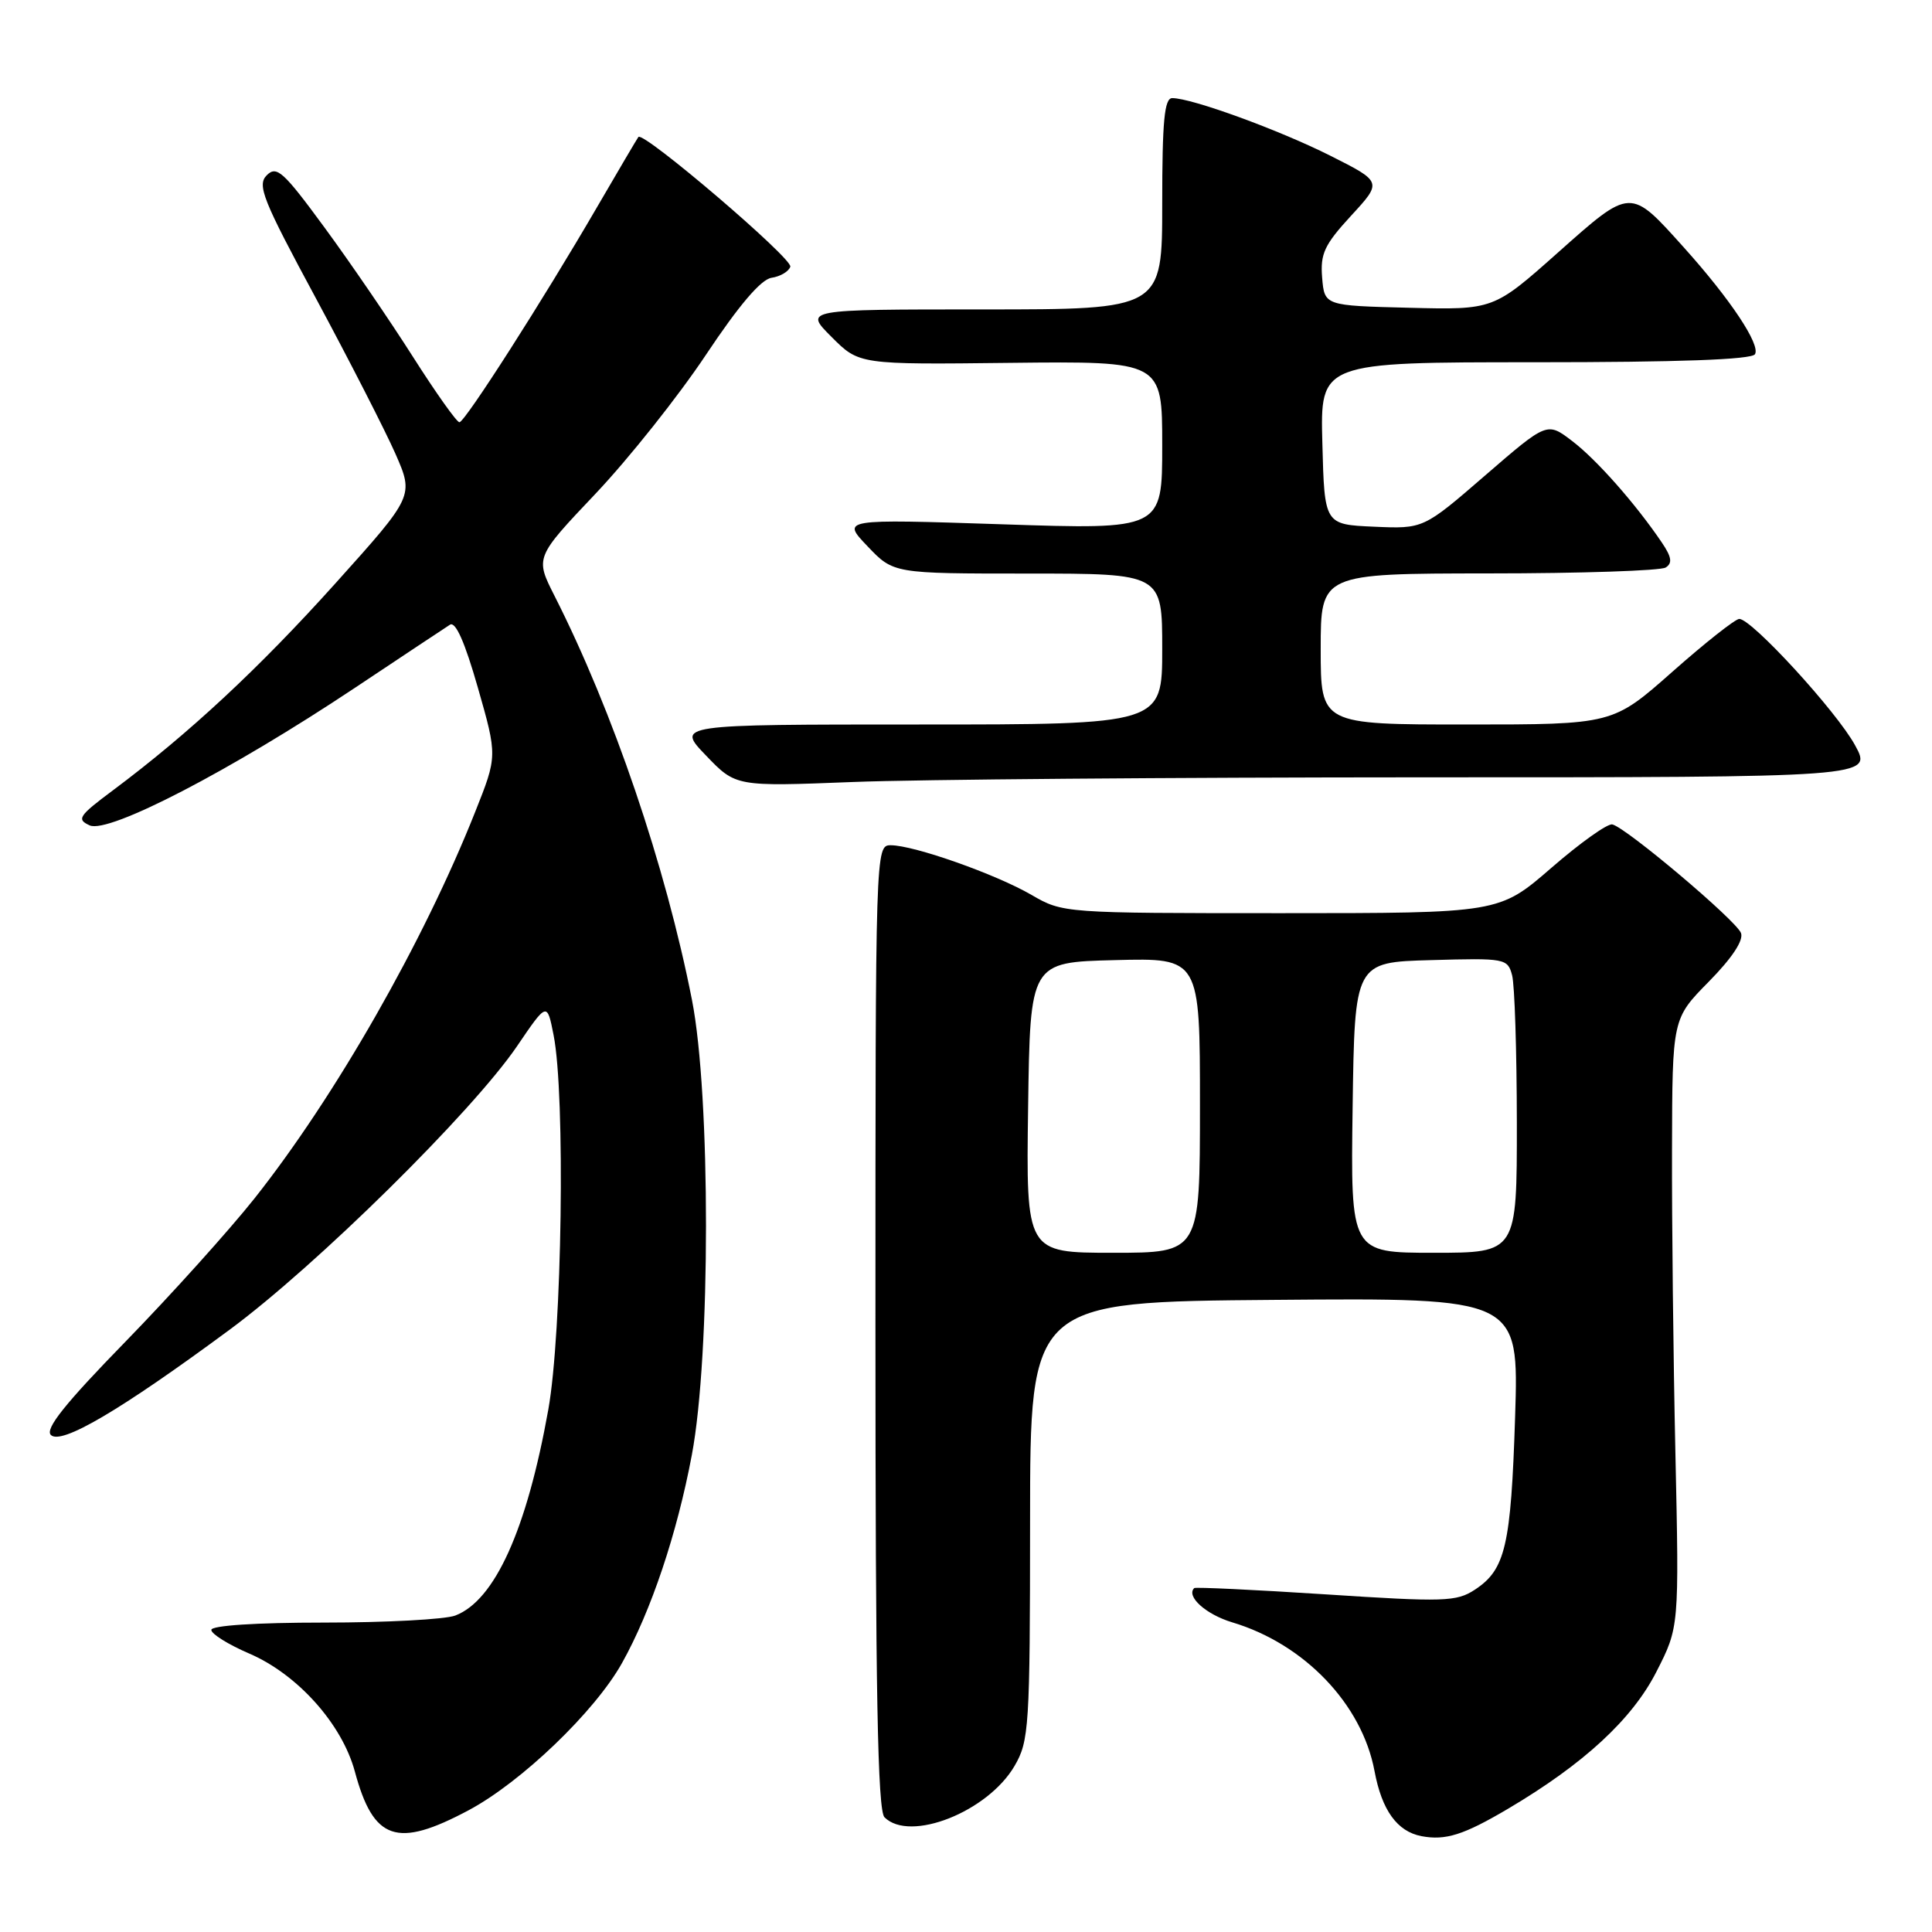<?xml version="1.0" encoding="UTF-8" standalone="no"?>
<!DOCTYPE svg PUBLIC "-//W3C//DTD SVG 1.1//EN" "http://www.w3.org/Graphics/SVG/1.1/DTD/svg11.dtd" >
<svg xmlns="http://www.w3.org/2000/svg" xmlns:xlink="http://www.w3.org/1999/xlink" version="1.1" viewBox="0 0 256 256">
 <g >
 <path fill="currentColor"
d=" M 199.84 239.66 C 209.86 233.73 216.27 227.82 219.48 221.52 C 222.50 215.61 222.50 215.61 222.00 192.55 C 221.72 179.87 221.52 161.73 221.55 152.24 C 221.59 134.98 221.59 134.98 226.43 130.07 C 229.51 126.94 231.06 124.60 230.69 123.63 C 230.05 121.96 215.48 109.66 213.64 109.24 C 213.02 109.09 209.38 111.68 205.57 114.99 C 198.64 121.00 198.64 121.00 169.75 121.00 C 140.98 121.00 140.84 120.99 136.68 118.58 C 131.95 115.83 121.09 112.00 118.03 112.00 C 116.01 112.00 116.00 112.34 116.00 175.80 C 116.00 224.09 116.29 239.89 117.20 240.80 C 120.56 244.16 130.88 240.08 134.43 234.00 C 136.36 230.69 136.48 228.89 136.49 201.50 C 136.50 172.50 136.50 172.50 168.88 172.24 C 201.26 171.97 201.26 171.97 200.76 187.74 C 200.21 204.84 199.48 207.98 195.43 210.64 C 192.99 212.24 191.38 212.29 175.64 211.26 C 166.22 210.65 158.39 210.28 158.24 210.43 C 157.13 211.53 159.79 213.92 163.28 214.97 C 172.84 217.83 180.47 225.81 182.13 234.67 C 183.10 239.87 185.13 242.68 188.35 243.30 C 191.55 243.90 193.93 243.15 199.84 239.66 Z  M 62.09 239.87 C 69.07 236.15 78.83 226.79 82.42 220.36 C 86.27 213.48 89.71 203.23 91.67 192.80 C 94.17 179.58 94.17 145.13 91.69 132.50 C 88.19 114.71 81.24 94.27 73.48 78.96 C 70.90 73.87 70.90 73.87 78.92 65.41 C 83.33 60.75 89.90 52.48 93.53 47.03 C 97.91 40.45 100.83 37.02 102.23 36.81 C 103.39 36.64 104.51 35.98 104.72 35.34 C 105.07 34.28 85.23 17.34 84.59 18.15 C 84.44 18.34 81.96 22.55 79.08 27.50 C 71.98 39.72 61.64 55.88 60.88 55.95 C 60.54 55.98 57.76 52.06 54.70 47.25 C 51.64 42.44 46.37 34.73 42.98 30.12 C 37.55 22.72 36.66 21.91 35.35 23.22 C 34.04 24.53 34.80 26.44 41.90 39.60 C 46.31 47.80 51.03 57.03 52.39 60.11 C 54.85 65.72 54.85 65.72 44.46 77.28 C 34.31 88.57 25.05 97.19 14.94 104.74 C 10.42 108.11 10.12 108.57 11.89 109.37 C 14.41 110.49 30.54 102.12 47.00 91.16 C 53.33 86.95 59.00 83.17 59.62 82.78 C 60.36 82.29 61.60 85.10 63.32 91.12 C 65.91 100.18 65.91 100.18 62.96 107.59 C 56.13 124.79 44.44 145.27 33.72 158.80 C 30.36 163.03 22.67 171.57 16.63 177.77 C 8.63 185.97 5.94 189.34 6.74 190.14 C 8.10 191.50 15.94 186.89 30.39 176.22 C 41.91 167.72 62.56 147.35 68.50 138.64 C 72.49 132.77 72.49 132.77 73.35 137.14 C 74.93 145.07 74.48 176.63 72.65 186.80 C 69.80 202.71 65.56 212.08 60.32 214.07 C 58.97 214.58 51.15 215.00 42.93 215.00 C 33.93 215.00 28.00 215.39 28.00 215.97 C 28.00 216.51 30.27 217.92 33.04 219.11 C 39.43 221.86 45.32 228.44 47.02 234.74 C 49.49 243.89 52.58 244.94 62.09 239.87 Z  M 188.31 103.00 C 248.13 103.00 248.13 103.00 245.81 98.76 C 243.38 94.29 232.10 81.99 230.46 82.01 C 229.93 82.02 225.94 85.17 221.60 89.01 C 213.70 96.00 213.70 96.00 194.35 96.00 C 175.00 96.00 175.00 96.00 175.00 86.00 C 175.00 76.00 175.00 76.00 197.25 75.98 C 209.49 75.98 220.04 75.62 220.71 75.20 C 221.63 74.62 221.50 73.81 220.21 71.90 C 216.74 66.77 211.54 60.88 208.31 58.43 C 205.00 55.90 205.00 55.90 196.80 62.99 C 188.61 70.08 188.61 70.08 182.05 69.79 C 175.50 69.50 175.50 69.50 175.22 58.75 C 174.93 48.00 174.93 48.00 203.41 48.00 C 222.36 48.00 232.10 47.65 232.54 46.94 C 233.31 45.70 229.28 39.64 223.13 32.80 C 215.97 24.83 216.16 24.82 206.42 33.48 C 197.90 41.06 197.90 41.06 186.70 40.78 C 175.50 40.50 175.50 40.50 175.19 36.79 C 174.93 33.62 175.49 32.43 179.02 28.59 C 183.16 24.10 183.16 24.10 176.29 20.64 C 169.49 17.22 157.92 13.00 155.33 13.00 C 154.29 13.00 154.00 15.99 154.00 27.00 C 154.00 41.00 154.00 41.00 130.27 41.00 C 106.53 41.00 106.53 41.00 110.19 44.65 C 113.84 48.31 113.84 48.31 133.92 48.08 C 154.00 47.86 154.00 47.86 154.00 59.02 C 154.00 70.18 154.00 70.18 132.75 69.47 C 111.50 68.77 111.50 68.77 114.95 72.38 C 118.39 76.00 118.39 76.00 136.20 76.00 C 154.00 76.00 154.00 76.00 154.00 86.00 C 154.00 96.00 154.00 96.00 121.80 96.00 C 89.59 96.00 89.59 96.00 93.55 100.11 C 97.50 104.23 97.50 104.23 113.00 103.62 C 121.53 103.28 155.42 103.01 188.31 103.00 Z  M 136.23 146.75 C 136.50 127.50 136.50 127.50 147.75 127.22 C 159.00 126.93 159.00 126.93 159.00 146.47 C 159.00 166.00 159.00 166.00 147.48 166.00 C 135.96 166.00 135.96 166.00 136.23 146.75 Z  M 179.23 146.75 C 179.50 127.50 179.50 127.50 189.62 127.22 C 199.43 126.94 199.77 127.00 200.36 129.22 C 200.70 130.47 200.98 139.26 200.99 148.75 C 201.00 166.00 201.00 166.00 189.98 166.00 C 178.96 166.00 178.96 166.00 179.23 146.75 Z "/>
</g>
</svg>